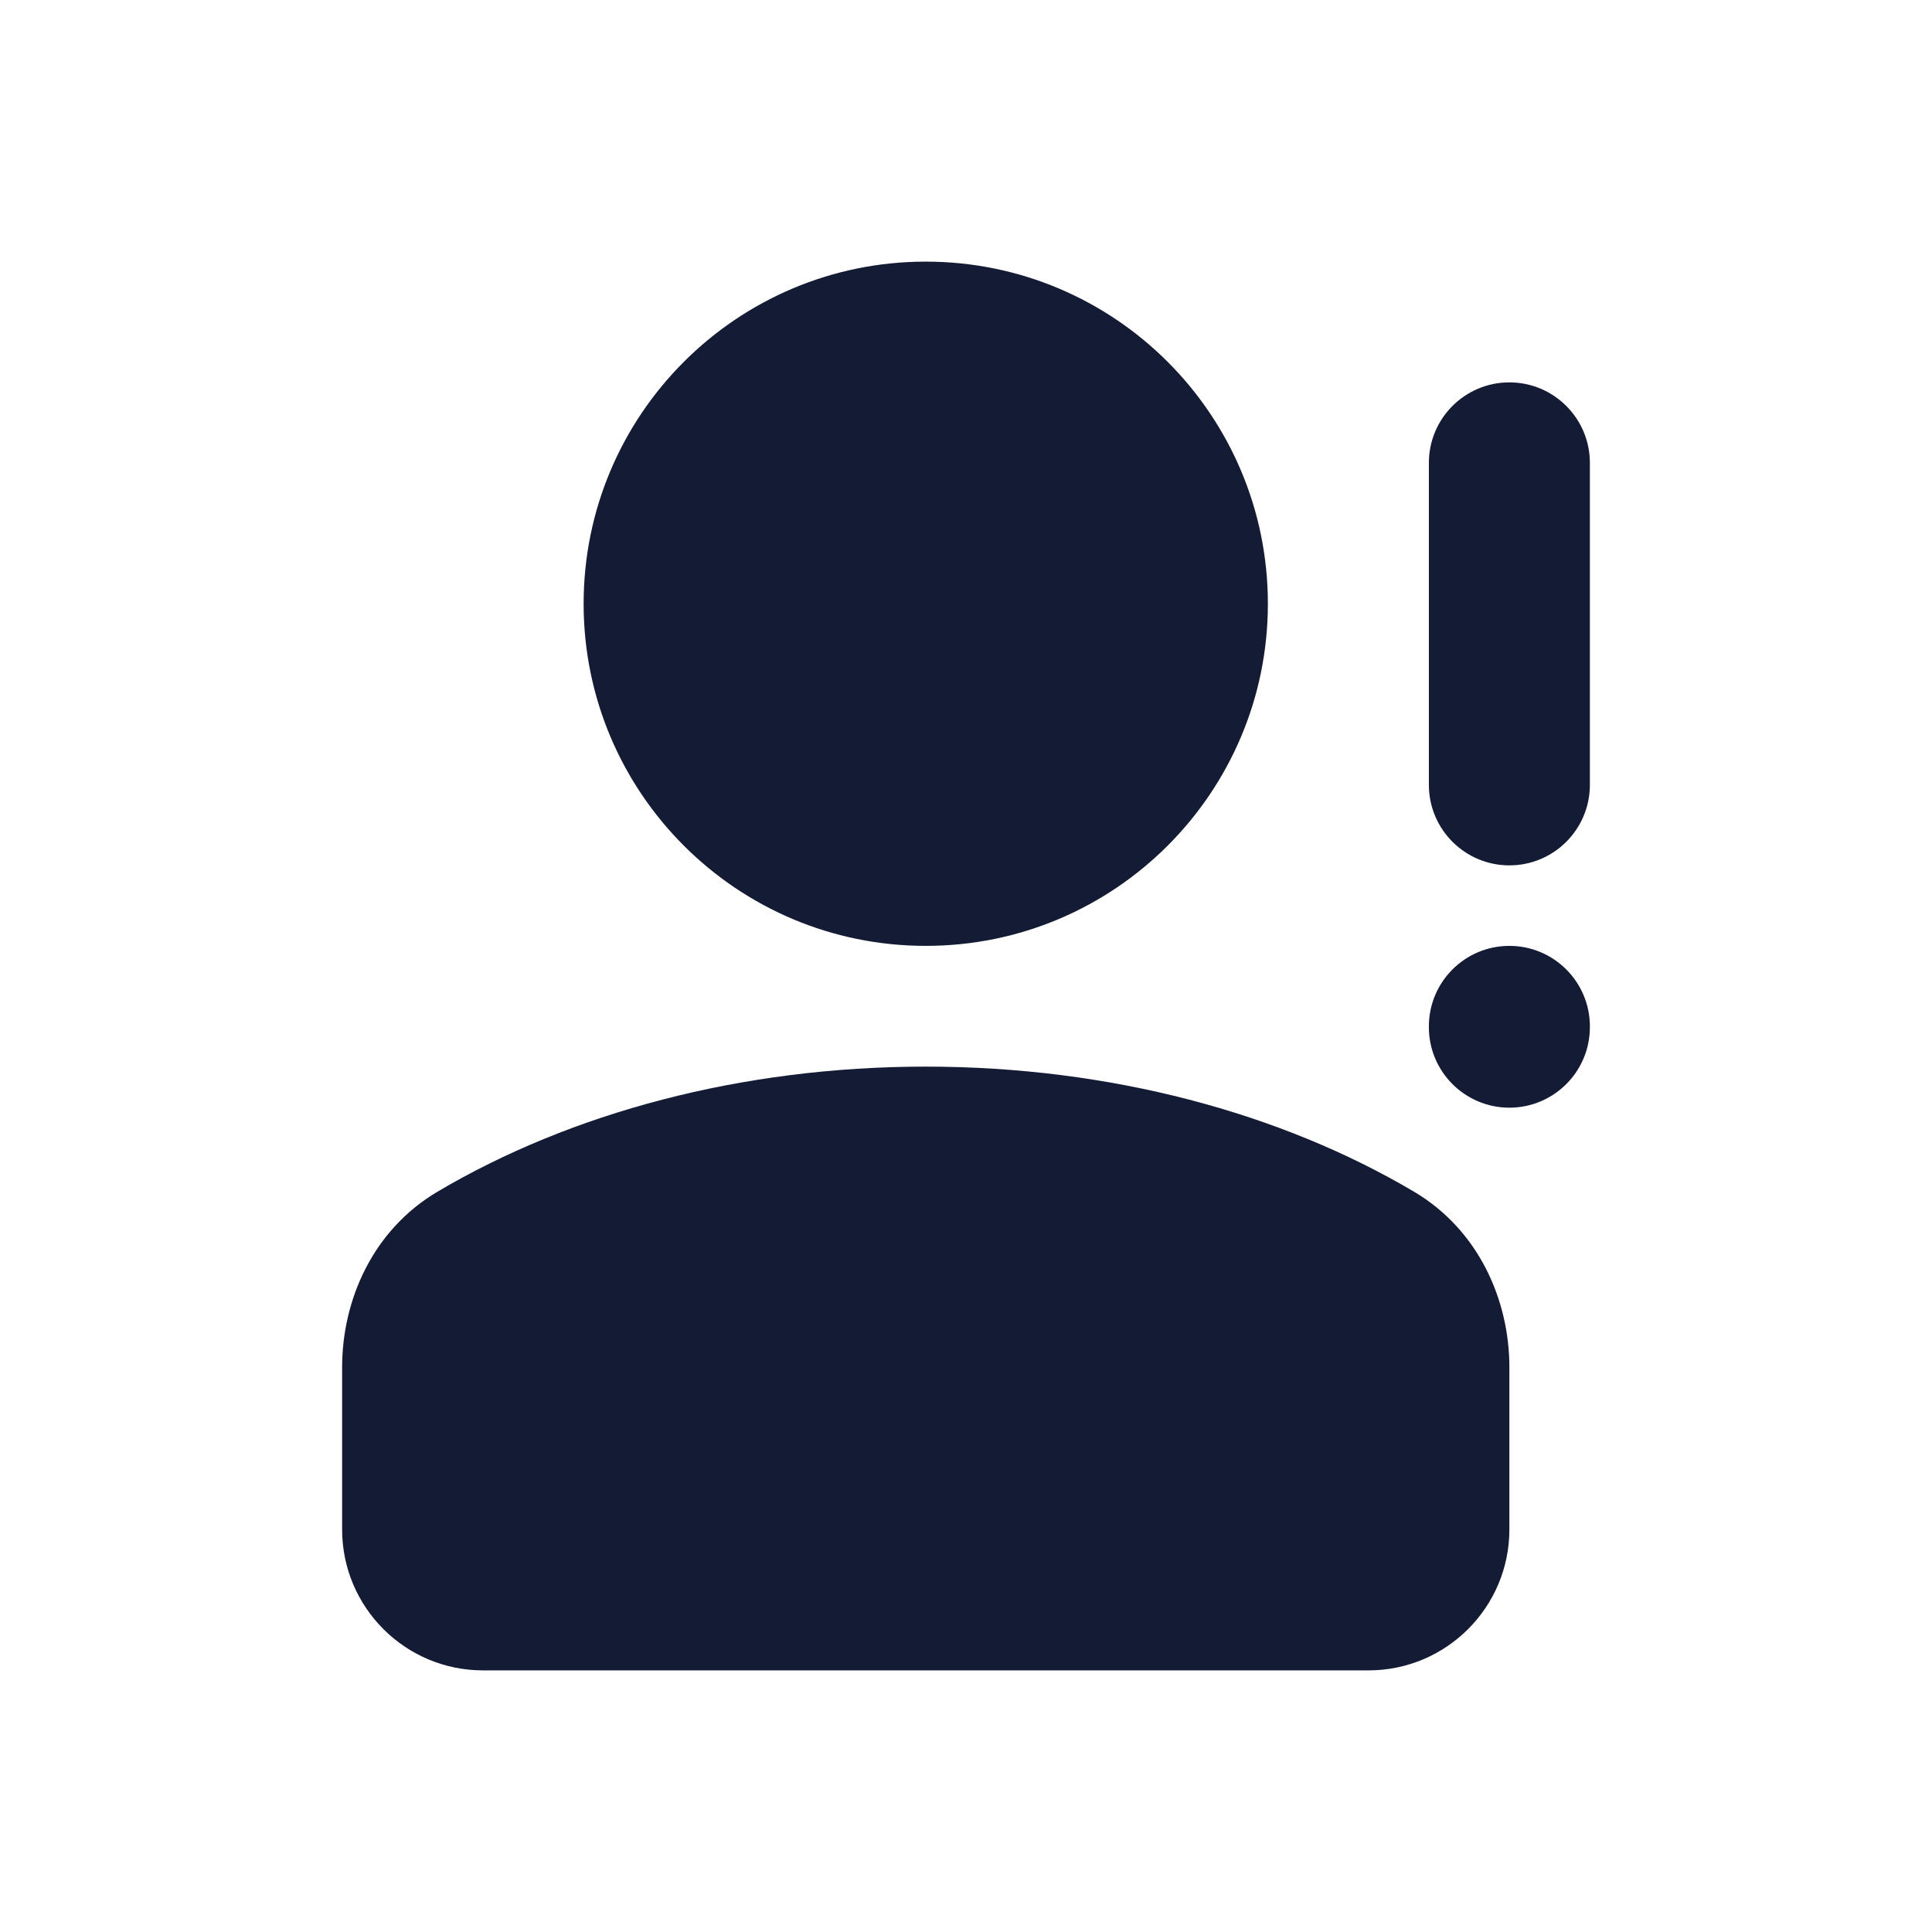 <svg width="24" height="24" viewBox="0 0 24 24" fill="none" xmlns="http://www.w3.org/2000/svg">
<path d="M7.25 7.5C7.25 5.153 9.153 3.25 11.5 3.25C13.847 3.25 15.75 5.153 15.75 7.5C15.75 9.847 13.847 11.75 11.5 11.75C9.153 11.75 7.25 9.847 7.25 7.5Z" fill="#141B34"/>
<path fill-rule="evenodd" clip-rule="evenodd" d="M18.75 4.75C19.302 4.75 19.75 5.198 19.75 5.75V9.75C19.75 10.302 19.302 10.75 18.75 10.75C18.198 10.75 17.75 10.302 17.75 9.75V5.75C17.75 5.198 18.198 4.75 18.75 4.75ZM18.75 11.75C19.302 11.75 19.75 12.198 19.75 12.75V12.76C19.75 13.312 19.302 13.76 18.75 13.76C18.198 13.76 17.75 13.312 17.75 12.76V12.75C17.75 12.198 18.198 11.75 18.75 11.75Z" fill="#141B34"/>
<path d="M5.434 14.804C7.087 13.826 9.208 13.25 11.5 13.25C13.792 13.25 15.913 13.826 17.566 14.804C18.369 15.28 18.75 16.15 18.75 16.985V19C18.75 19.966 17.966 20.75 17 20.75H6C5.034 20.75 4.25 19.966 4.25 19V16.985C4.25 16.15 4.63 15.28 5.434 14.804Z" fill="#141B34"/>
</svg>
